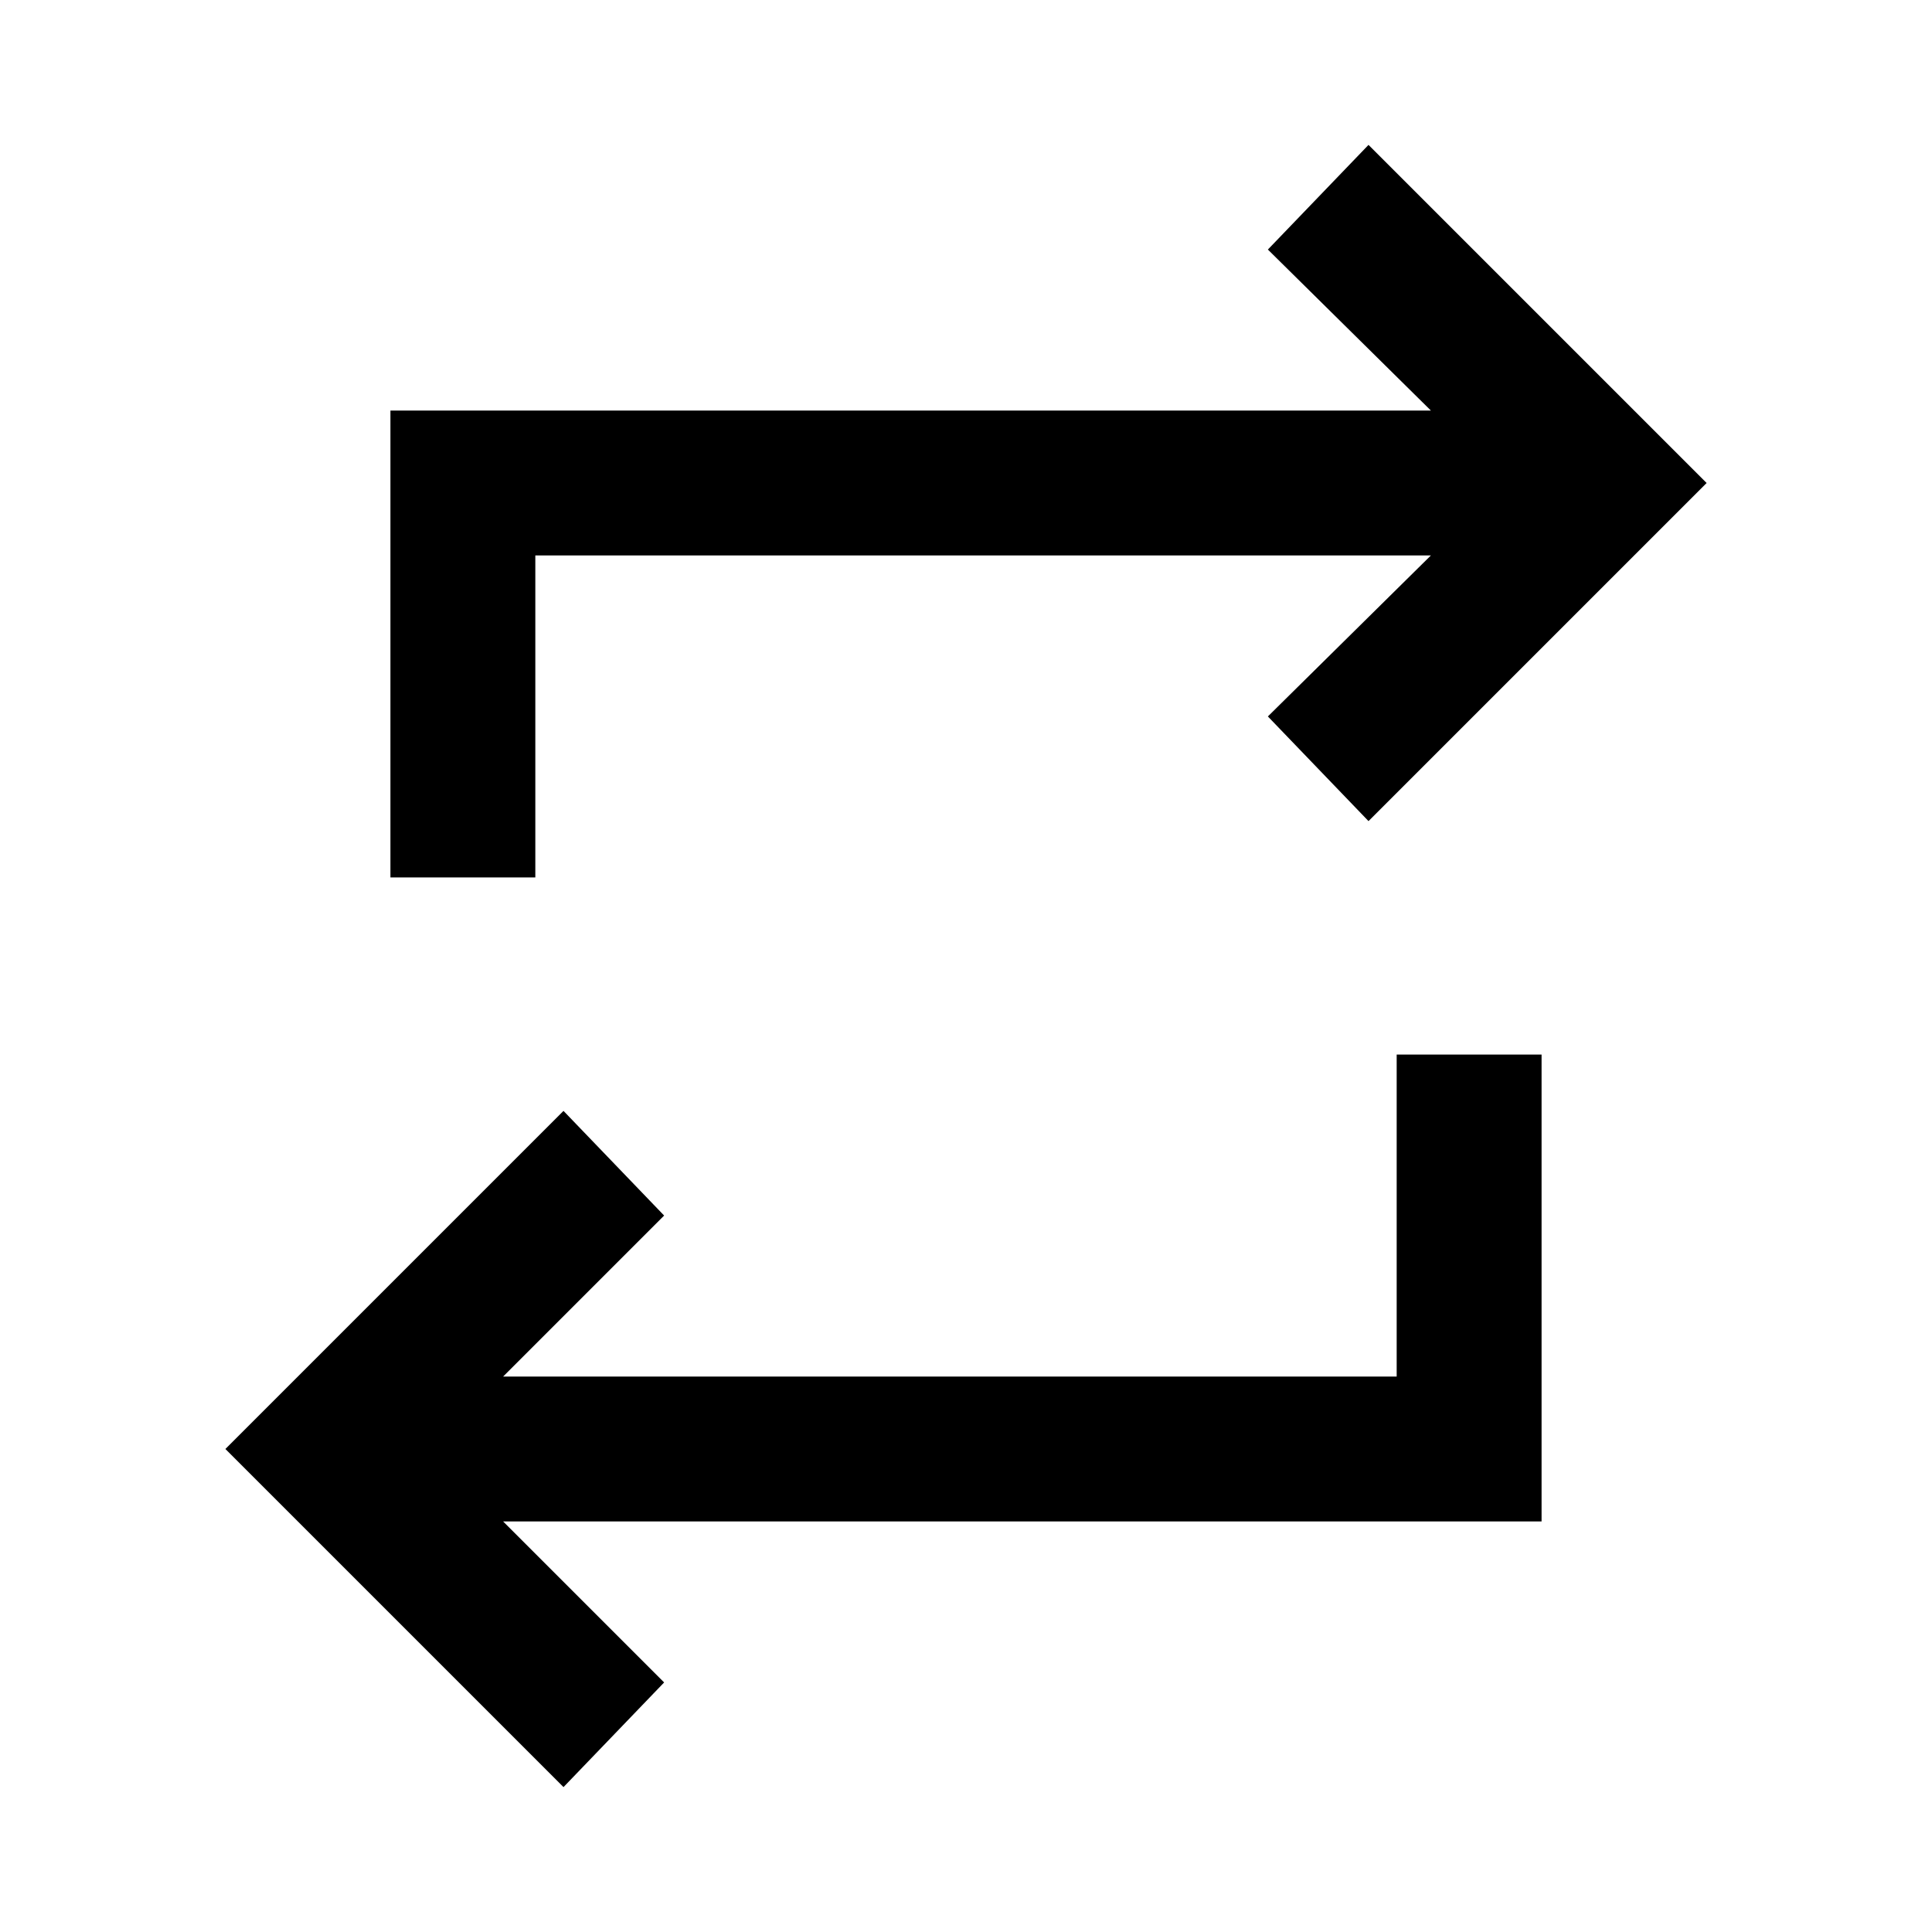 <svg xmlns="http://www.w3.org/2000/svg" width="48" height="48" viewBox="0 -960 960 960"><path d="M280-72 112-240l168-168 50 52-80 80h444v-160h72v232H250l80 80-50 52Zm-86-452v-232h517l-81-80 50-52 168 168-168 168-50-52 81-80H266v160h-72Z"/></svg>